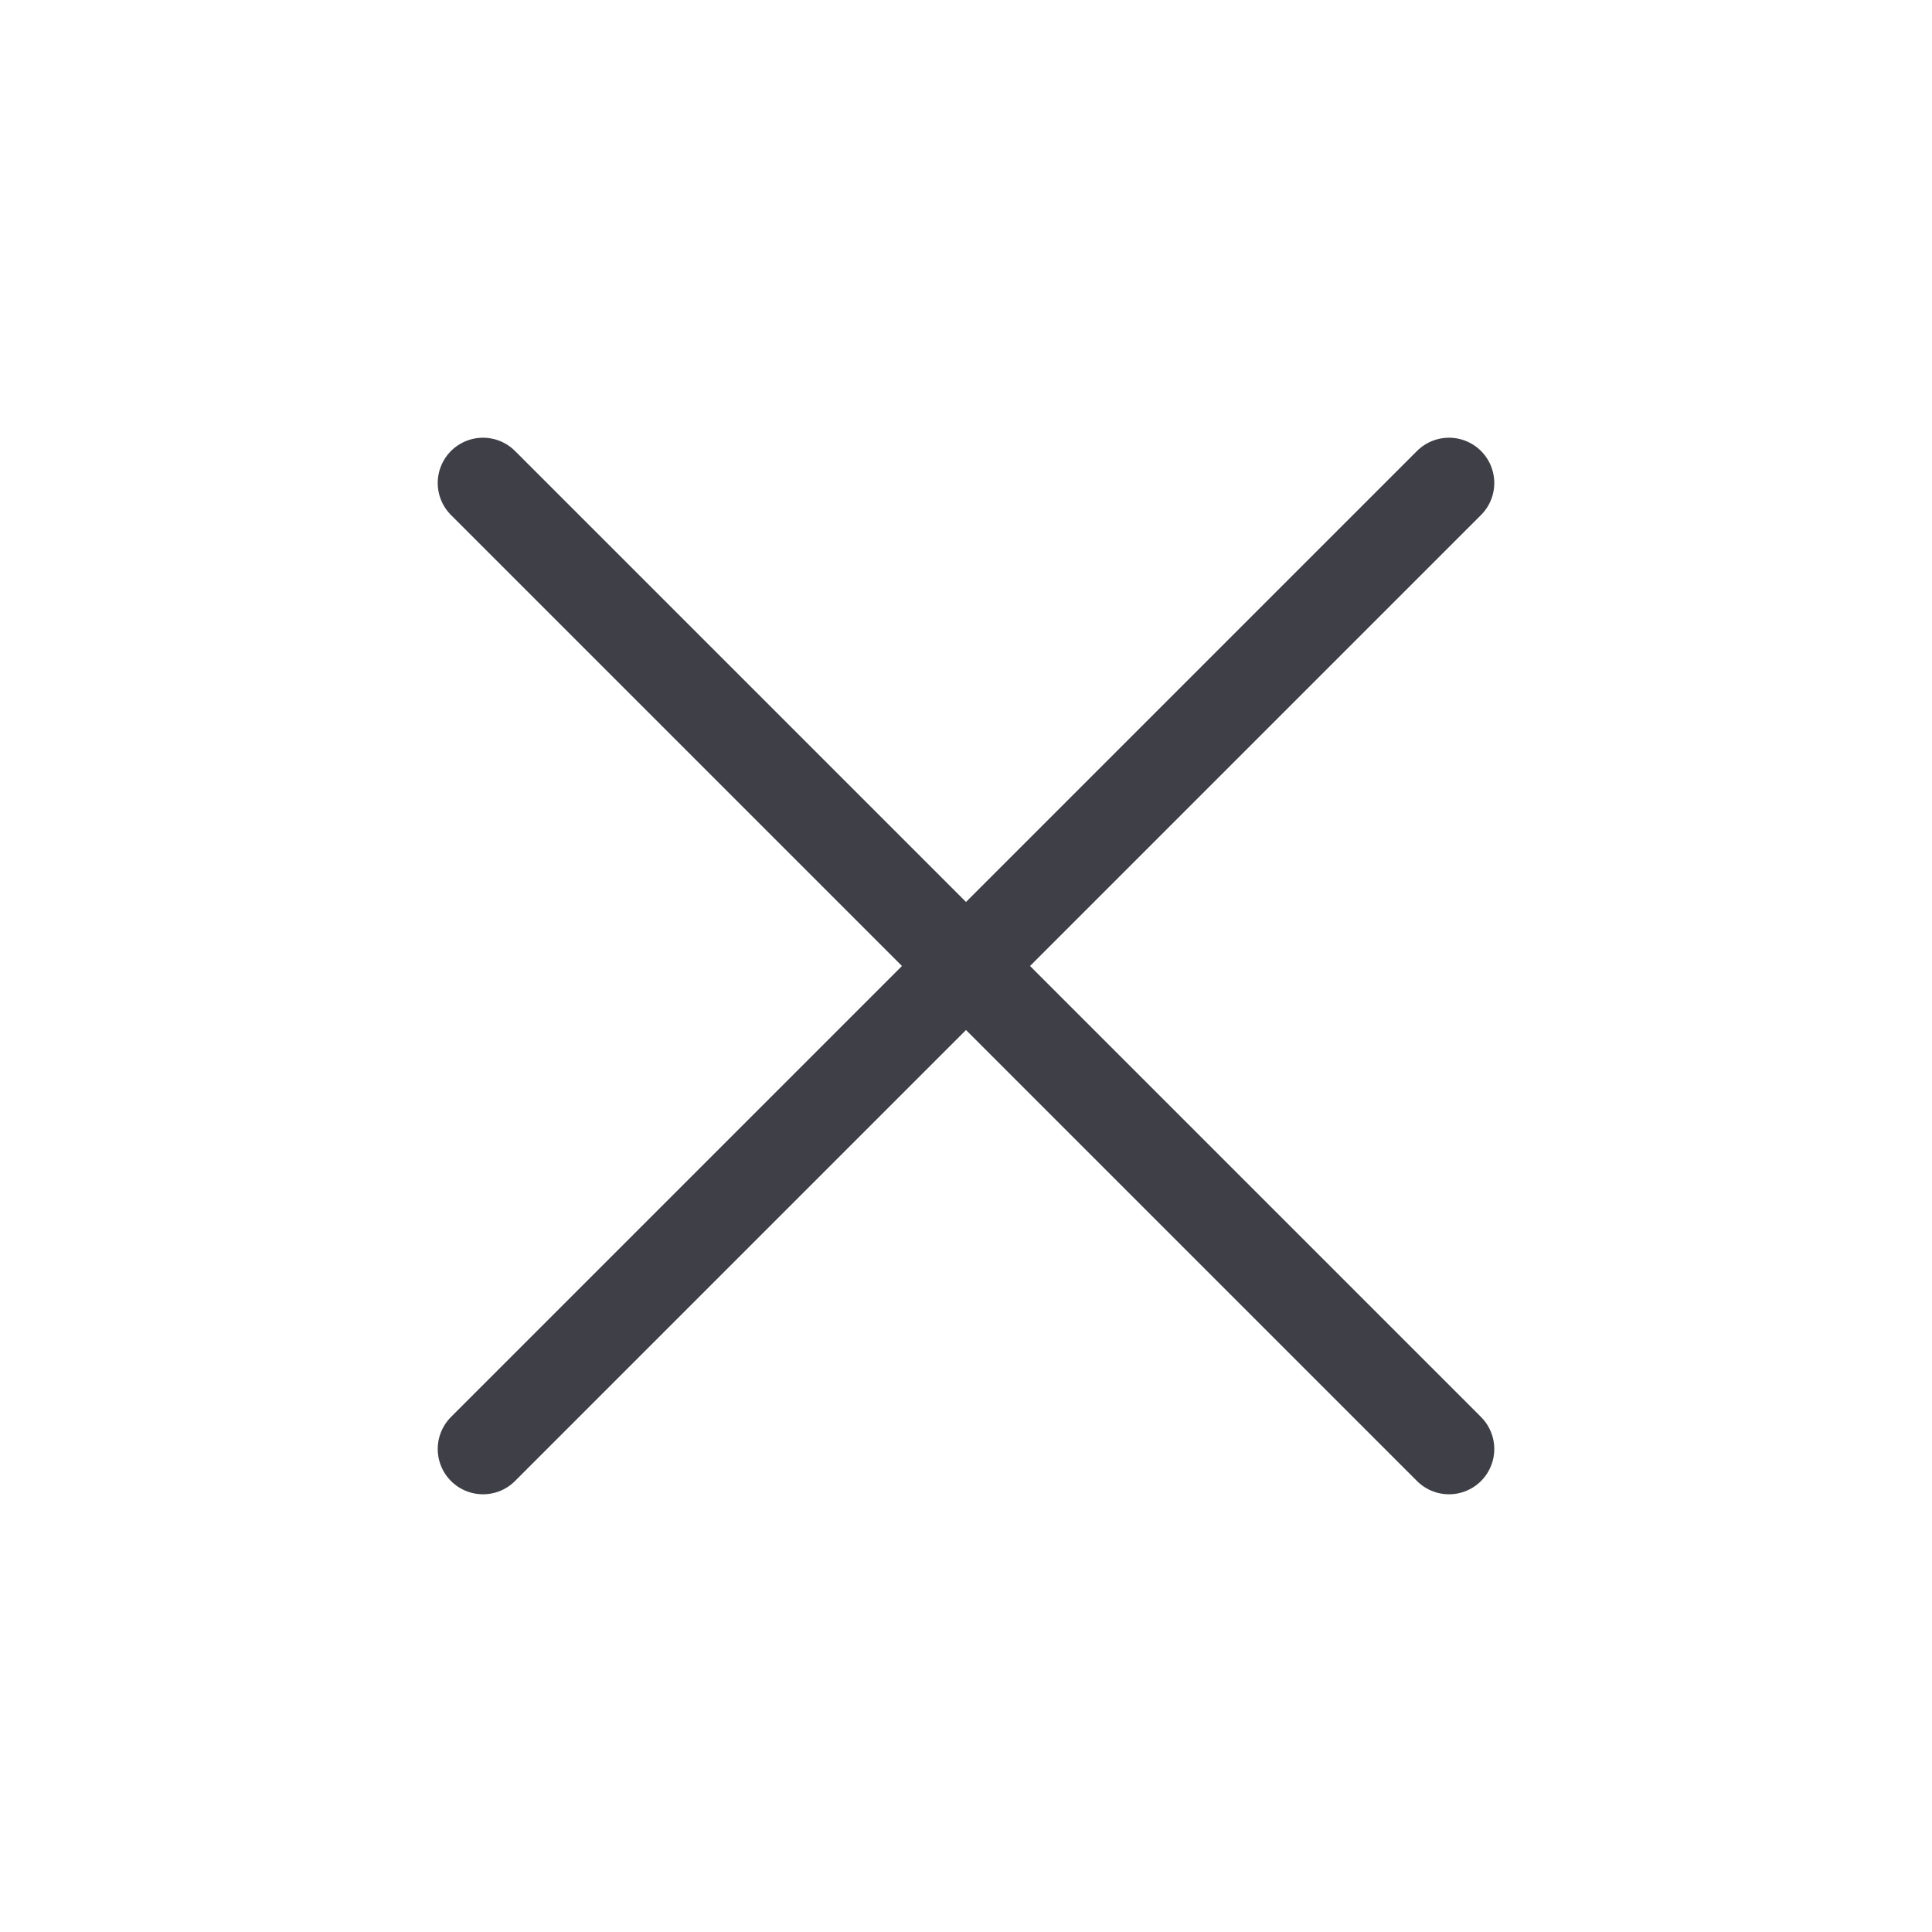 <svg width="32" height="32" viewBox="0 0 32 32" fill="none" xmlns="http://www.w3.org/2000/svg">
<g clip-path="url(#clip0_350_2744)">
<path d="M8 8L24 24M24 8L8 24" stroke="#3F4047" stroke-width="1.5" stroke-linecap="round" stroke-linejoin="round"/>
</g>
<defs>
<clipPath id="clip0_350_2744">
<rect width="32" height="32" fill="white"/>
</clipPath>
</defs>
</svg>
